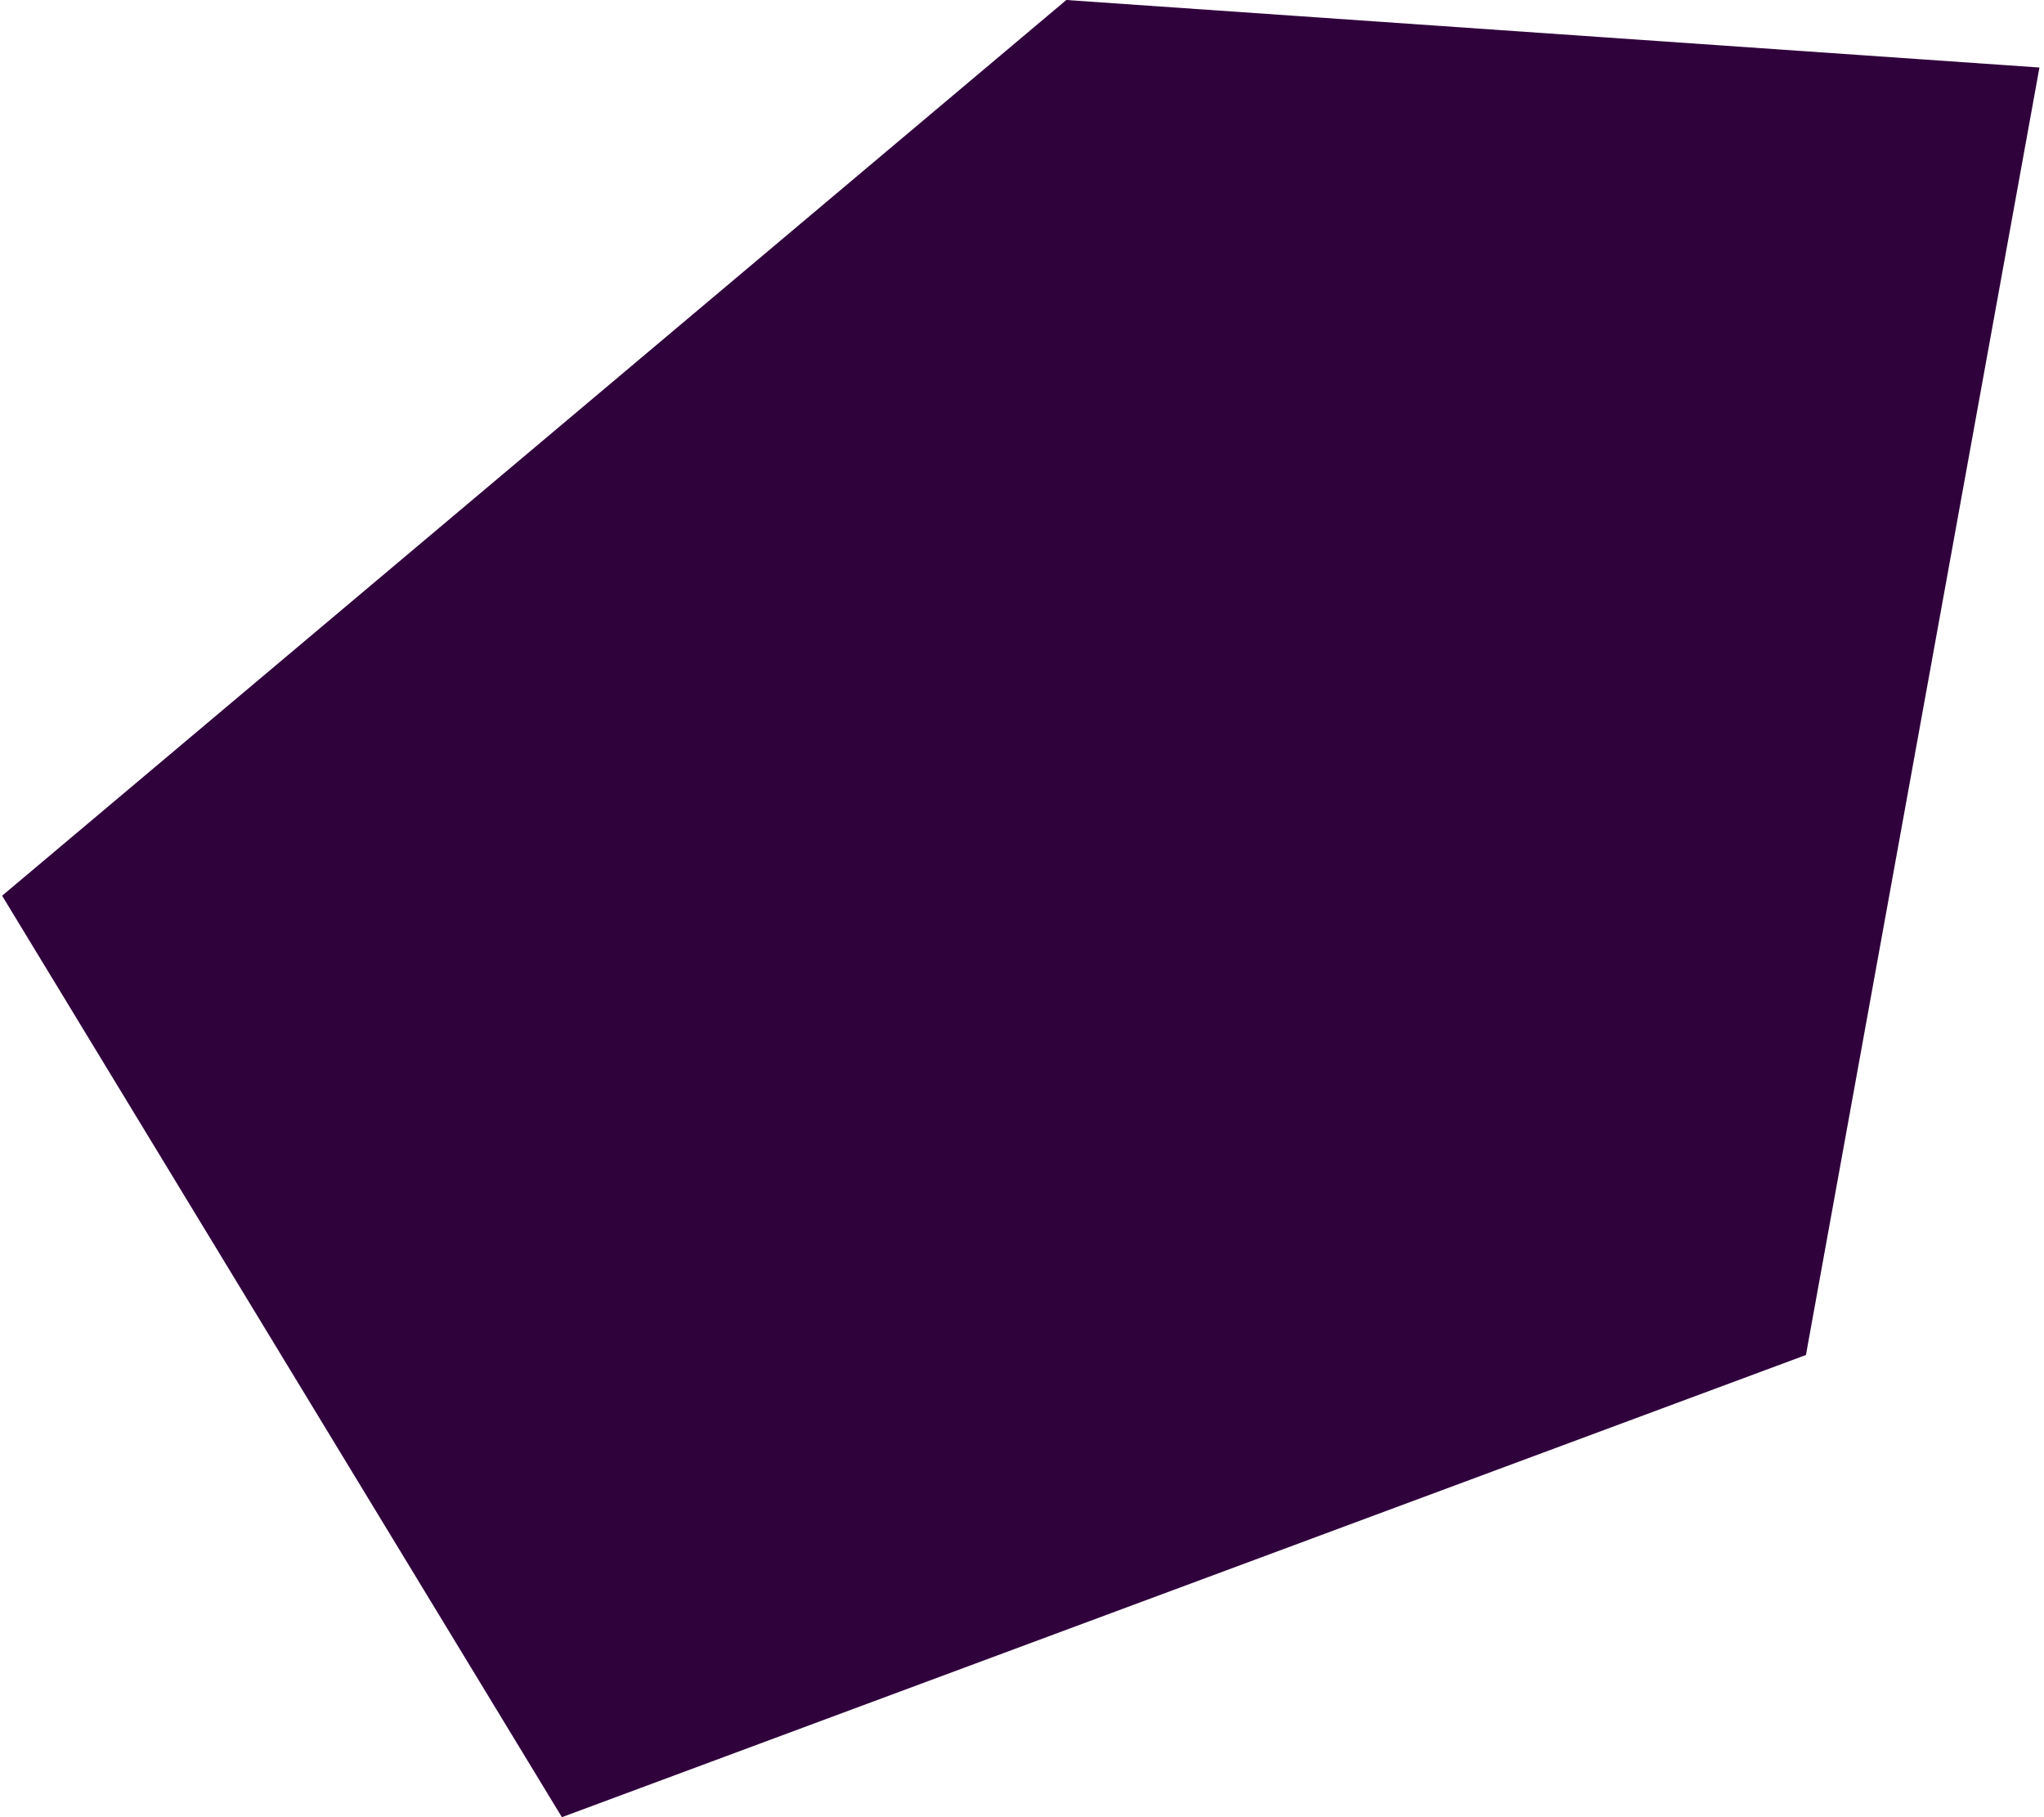 <?xml version="1.0" encoding="UTF-8"?>
<svg width="306px" height="272px" viewBox="0 0 306 272" version="1.1" xmlns="http://www.w3.org/2000/svg" xmlns:xlink="http://www.w3.org/1999/xlink">
    <!-- Generator: Sketch 54.1 (76490) - https://sketchapp.com -->
    <title>Fill 5</title>
    <desc>Created with Sketch.</desc>
    <g id="Final" stroke="none" stroke-width="1" fill="none" fill-rule="evenodd">
        <g id="Desktop" transform="translate(-832, -6988)" fill="#30023C">
            <g id="Ways-to-support-this-work" transform="translate(21, 6783)">
                <polygon id="Fill-5" points="895.119 477 811.317 339.074 970.637 205 1116.317 215.106 1081.36 407.819"></polygon>
            </g>
        </g>
    </g>
</svg>